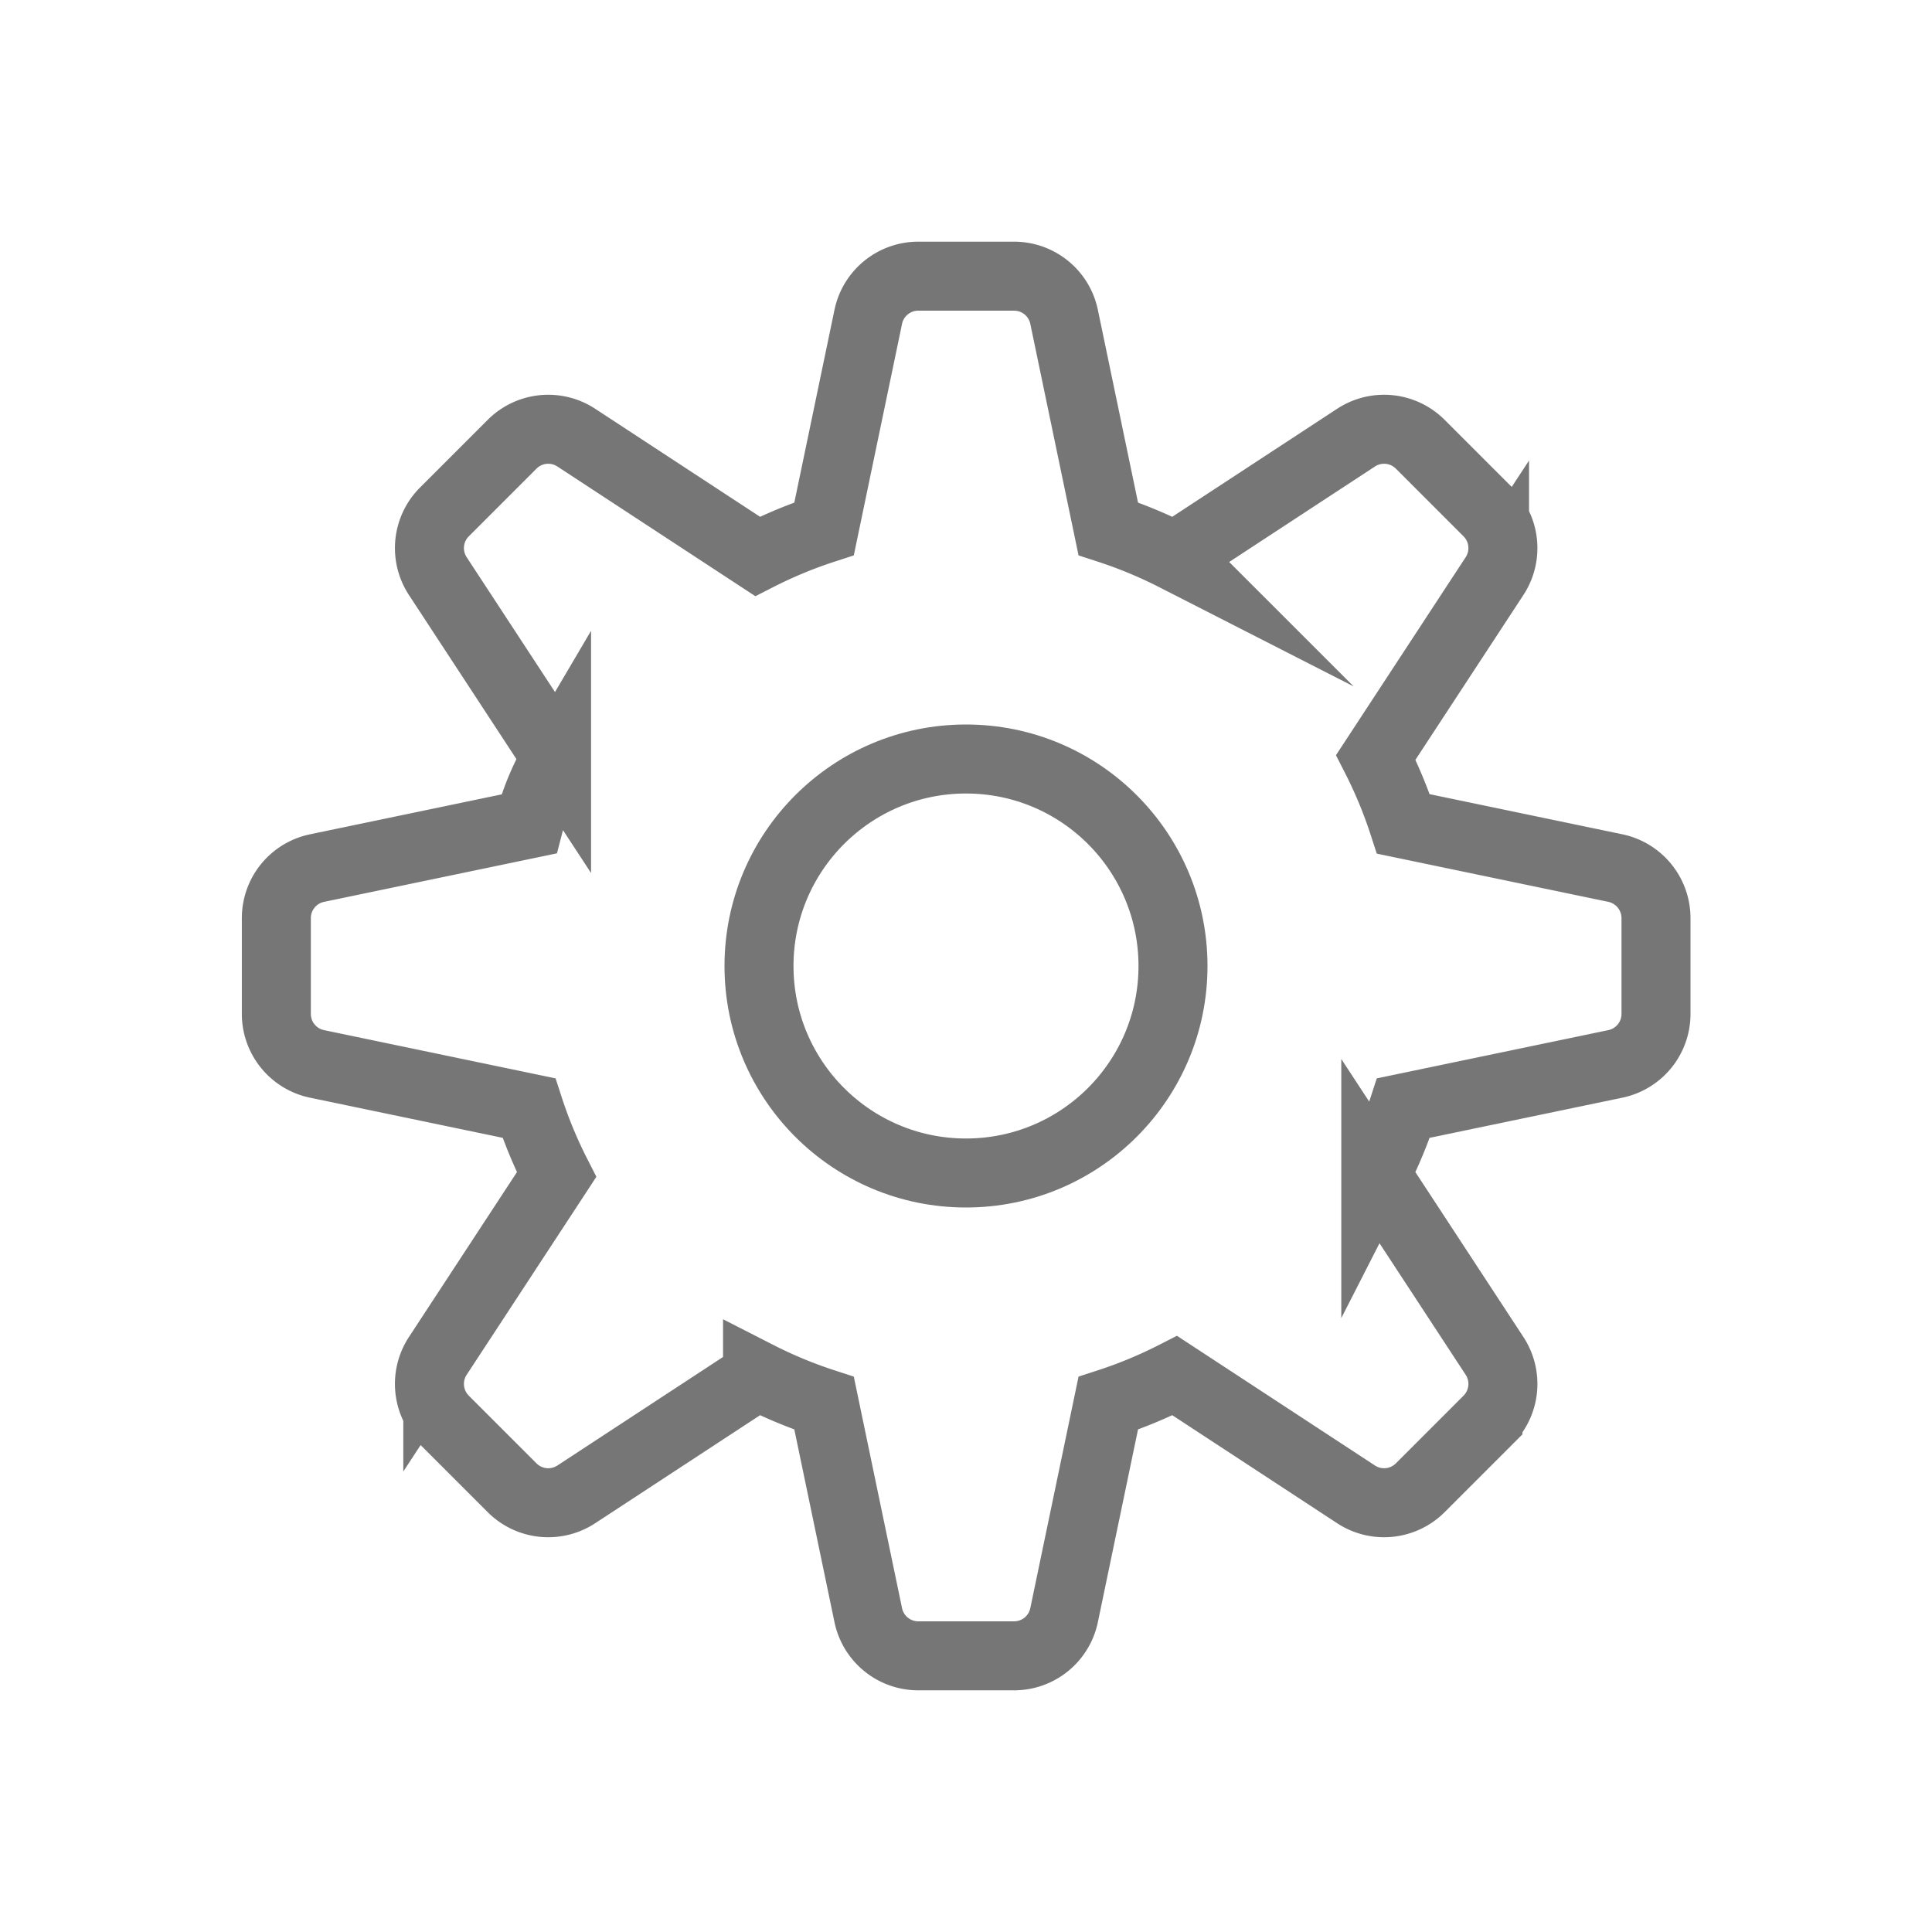 <svg xmlns="http://www.w3.org/2000/svg" width="56" height="56" viewBox="0 0 56 56"><defs><style>.a,.b{fill:none;}.a{opacity:0.684;}.b{stroke:#767676;stroke-linecap:round;stroke-miterlimit:10;stroke-width:2px;}</style></defs><g transform="translate(-153 -2486)"><rect class="a" width="56" height="56" transform="translate(153 2486)"/><g transform="translate(4077 2748)"><path class="b" d="M-3876-232.611v-2.775a1.484,1.484,0,0,0-1.181-1.453l-6.141-1.279a13.26,13.26,0,0,0-.8-1.929l3.442-5.254a1.482,1.482,0,0,0-.191-1.86l-1.963-1.963a1.482,1.482,0,0,0-1.86-.191l-5.254,3.442a13.251,13.251,0,0,0-1.929-.8l-1.28-6.143a1.48,1.48,0,0,0-1.45-1.179h-2.776a1.48,1.48,0,0,0-1.45,1.179l-1.28,6.143a13.251,13.251,0,0,0-1.929.8l-5.254-3.442a1.482,1.482,0,0,0-1.86.191l-1.963,1.963a1.482,1.482,0,0,0-.191,1.86l3.442,5.254a7.534,7.534,0,0,0-.8,1.929l-6.143,1.28a1.48,1.48,0,0,0-1.179,1.45v2.776a1.48,1.48,0,0,0,1.179,1.45l6.143,1.28a13.26,13.26,0,0,0,.8,1.929l-3.442,5.254a1.482,1.482,0,0,0,.191,1.86l1.963,1.963a1.482,1.482,0,0,0,1.86.191l5.254-3.442a13.251,13.251,0,0,0,1.929.8l1.28,6.143a1.48,1.48,0,0,0,1.45,1.179h2.776a1.48,1.48,0,0,0,1.45-1.179l1.28-6.143a13.251,13.251,0,0,0,1.929-.8l5.254,3.442a1.482,1.482,0,0,0,1.86-.191l1.963-1.963a1.482,1.482,0,0,0,.191-1.86l-3.442-5.254a13.26,13.26,0,0,0,.8-1.929l6.143-1.28A1.48,1.48,0,0,0-3876-232.611Z"/><circle class="b" cx="6" cy="6" r="6" transform="translate(-3902 -240)"/></g></g></svg>